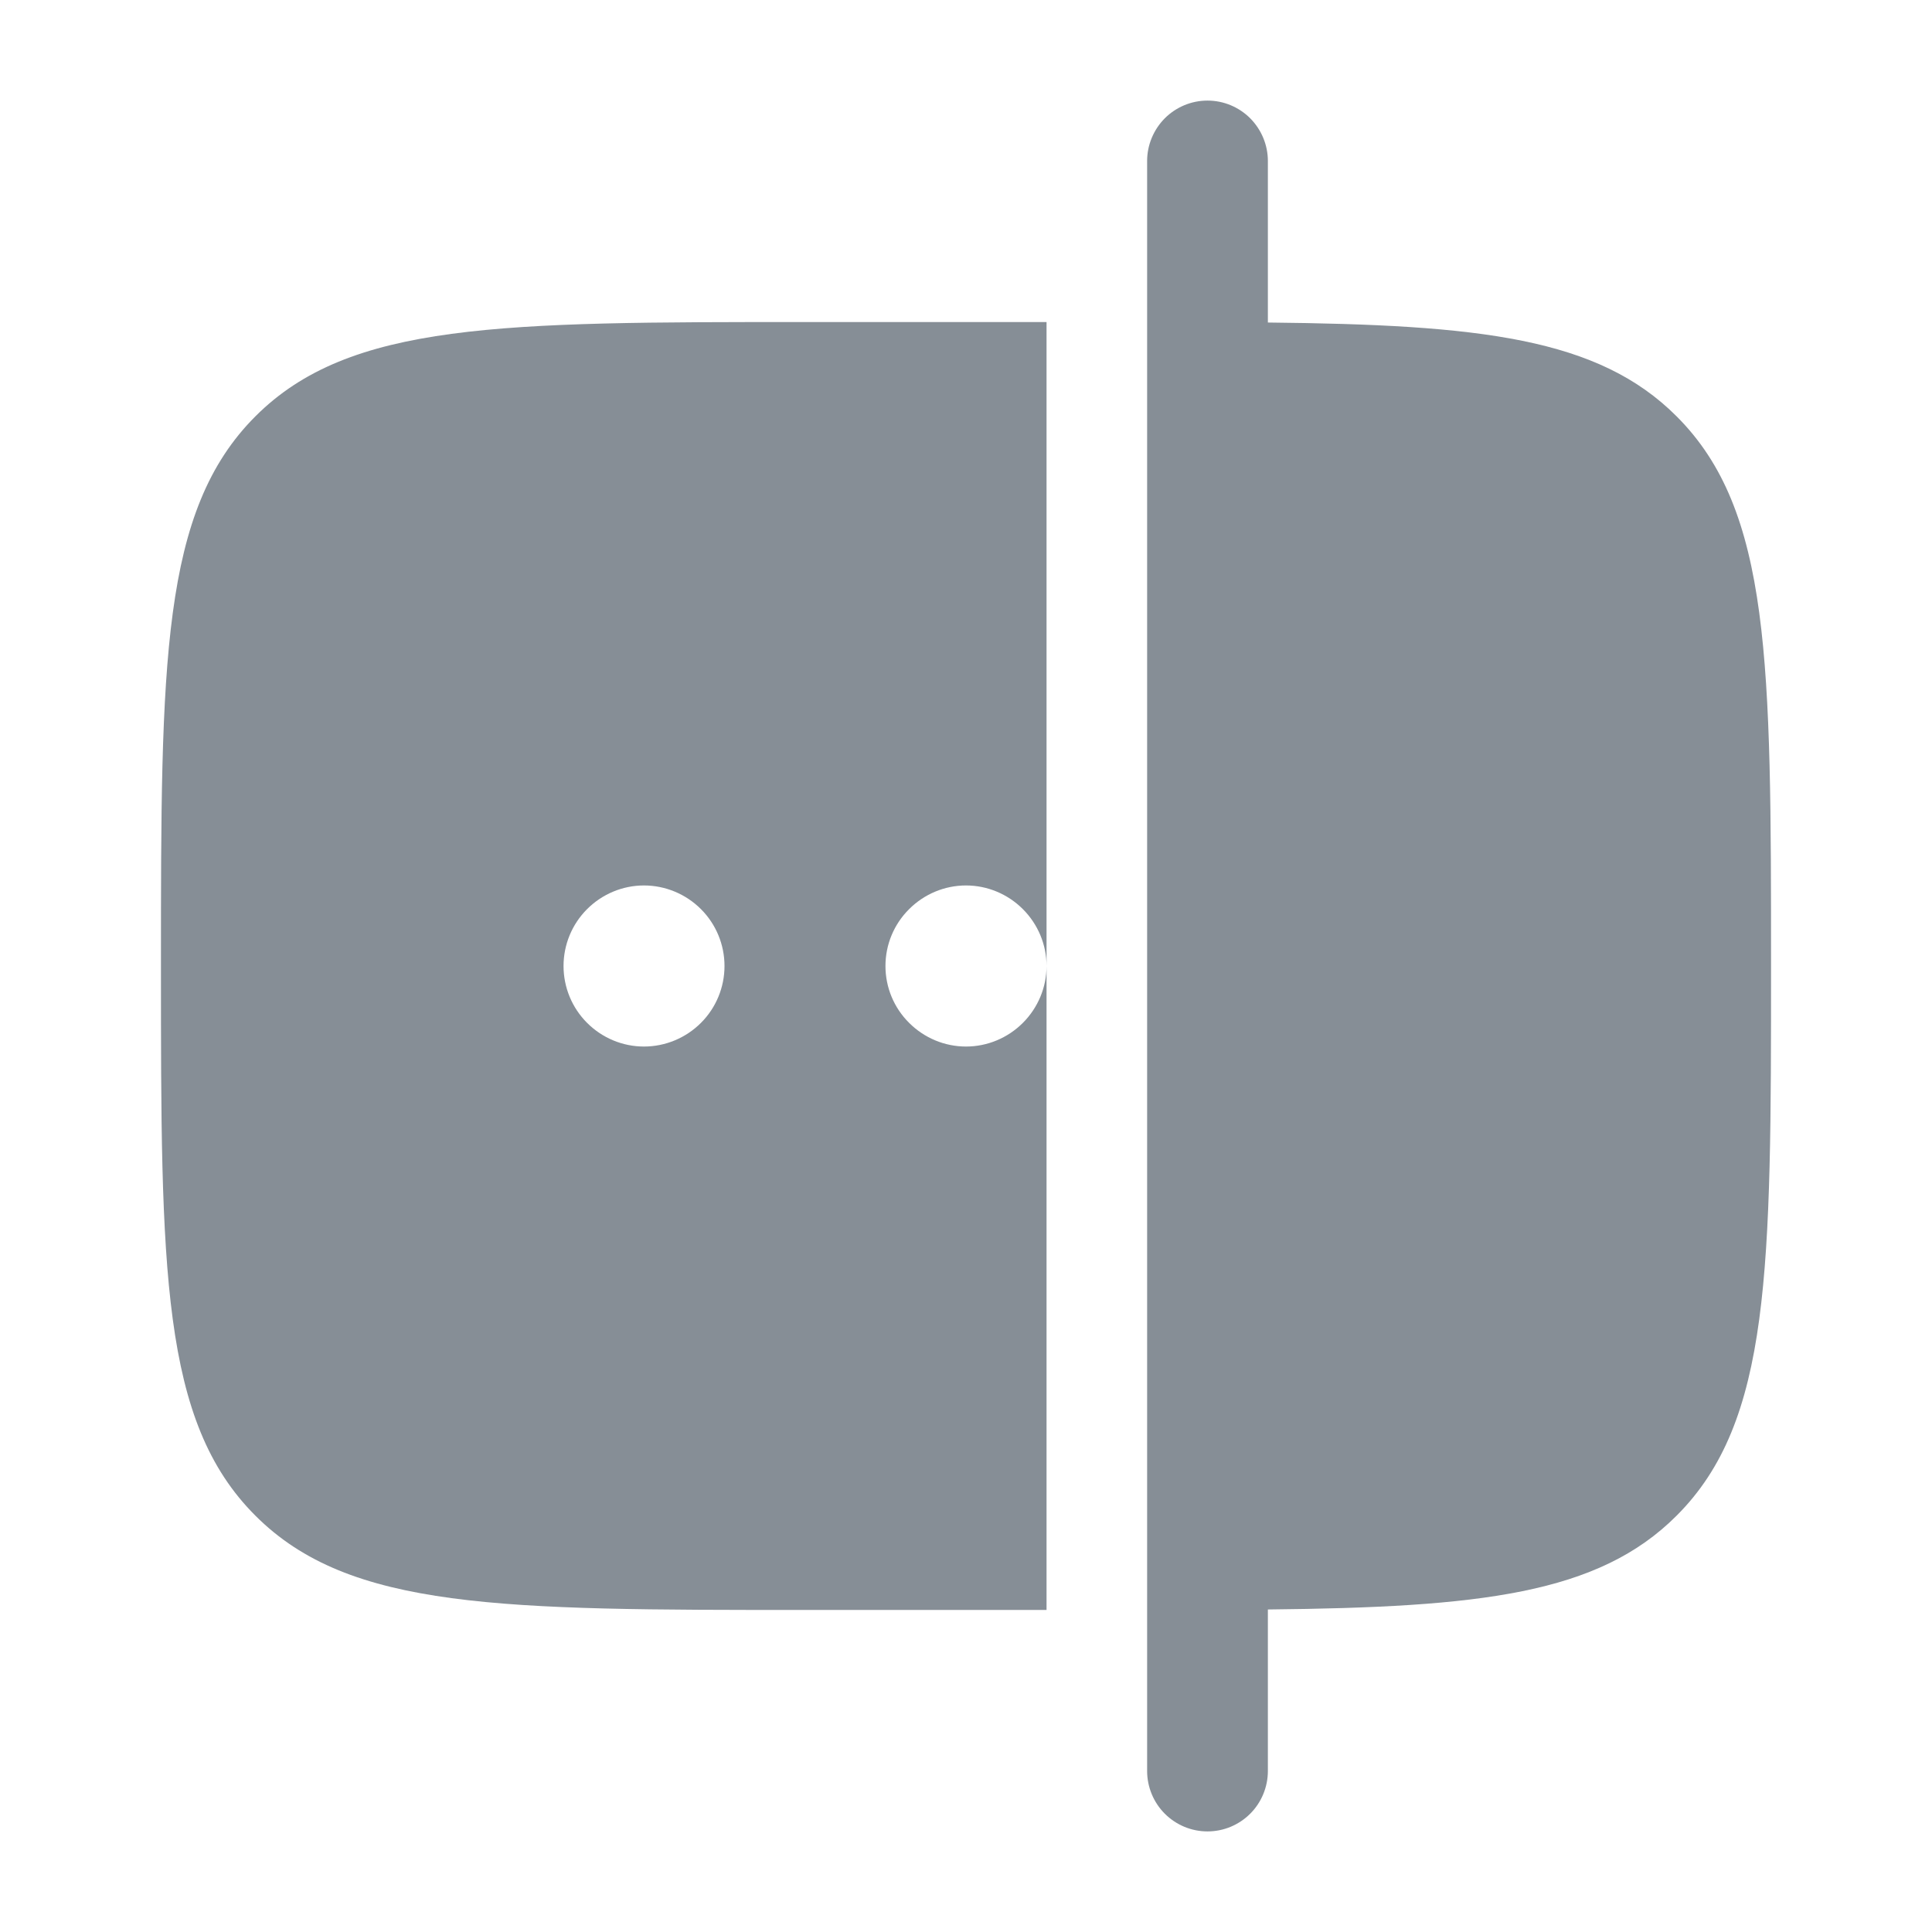 <svg width="16" height="16" viewBox="0 0 16 16" fill="none" xmlns="http://www.w3.org/2000/svg">
<path d="M10.5 1.333C10.5 1.201 10.447 1.074 10.354 0.98C10.26 0.886 10.133 0.833 10 0.833C9.867 0.833 9.74 0.886 9.646 0.98C9.553 1.074 9.5 1.201 9.5 1.333V14.667C9.5 14.799 9.553 14.927 9.646 15.02C9.74 15.114 9.867 15.167 10 15.167C10.133 15.167 10.26 15.114 10.354 15.02C10.447 14.927 10.5 14.799 10.5 14.667V13.329C12.257 13.311 13.236 13.202 13.885 12.552C14.667 11.771 14.667 10.514 14.667 8C14.667 5.486 14.667 4.229 13.885 3.448C13.236 2.798 12.257 2.689 10.5 2.671V1.333Z" fill="#868E96"/>
<path fill-rule="evenodd" clip-rule="evenodd" d="M2.115 12.552C2.895 13.333 4.153 13.333 6.667 13.333H8.667V2.667H6.667C4.153 2.667 2.895 2.667 2.115 3.448C1.334 4.229 1.333 5.486 1.333 8C1.333 10.514 1.333 11.771 2.115 12.552ZM8.667 8C8.667 7.823 8.596 7.654 8.471 7.529C8.346 7.404 8.177 7.333 8 7.333C7.823 7.333 7.654 7.404 7.529 7.529C7.403 7.654 7.333 7.823 7.333 8C7.333 8.177 7.403 8.346 7.529 8.471C7.654 8.596 7.823 8.667 8 8.667C8.177 8.667 8.346 8.596 8.471 8.471C8.596 8.346 8.667 8.177 8.667 8ZM6 8C6 8.177 5.93 8.346 5.805 8.471C5.68 8.596 5.51 8.667 5.333 8.667C5.156 8.667 4.987 8.596 4.862 8.471C4.737 8.346 4.667 8.177 4.667 8C4.667 7.823 4.737 7.654 4.862 7.529C4.987 7.404 5.156 7.333 5.333 7.333C5.51 7.333 5.68 7.404 5.805 7.529C5.93 7.654 6 7.823 6 8Z" fill="#868E96"/>
</svg>
